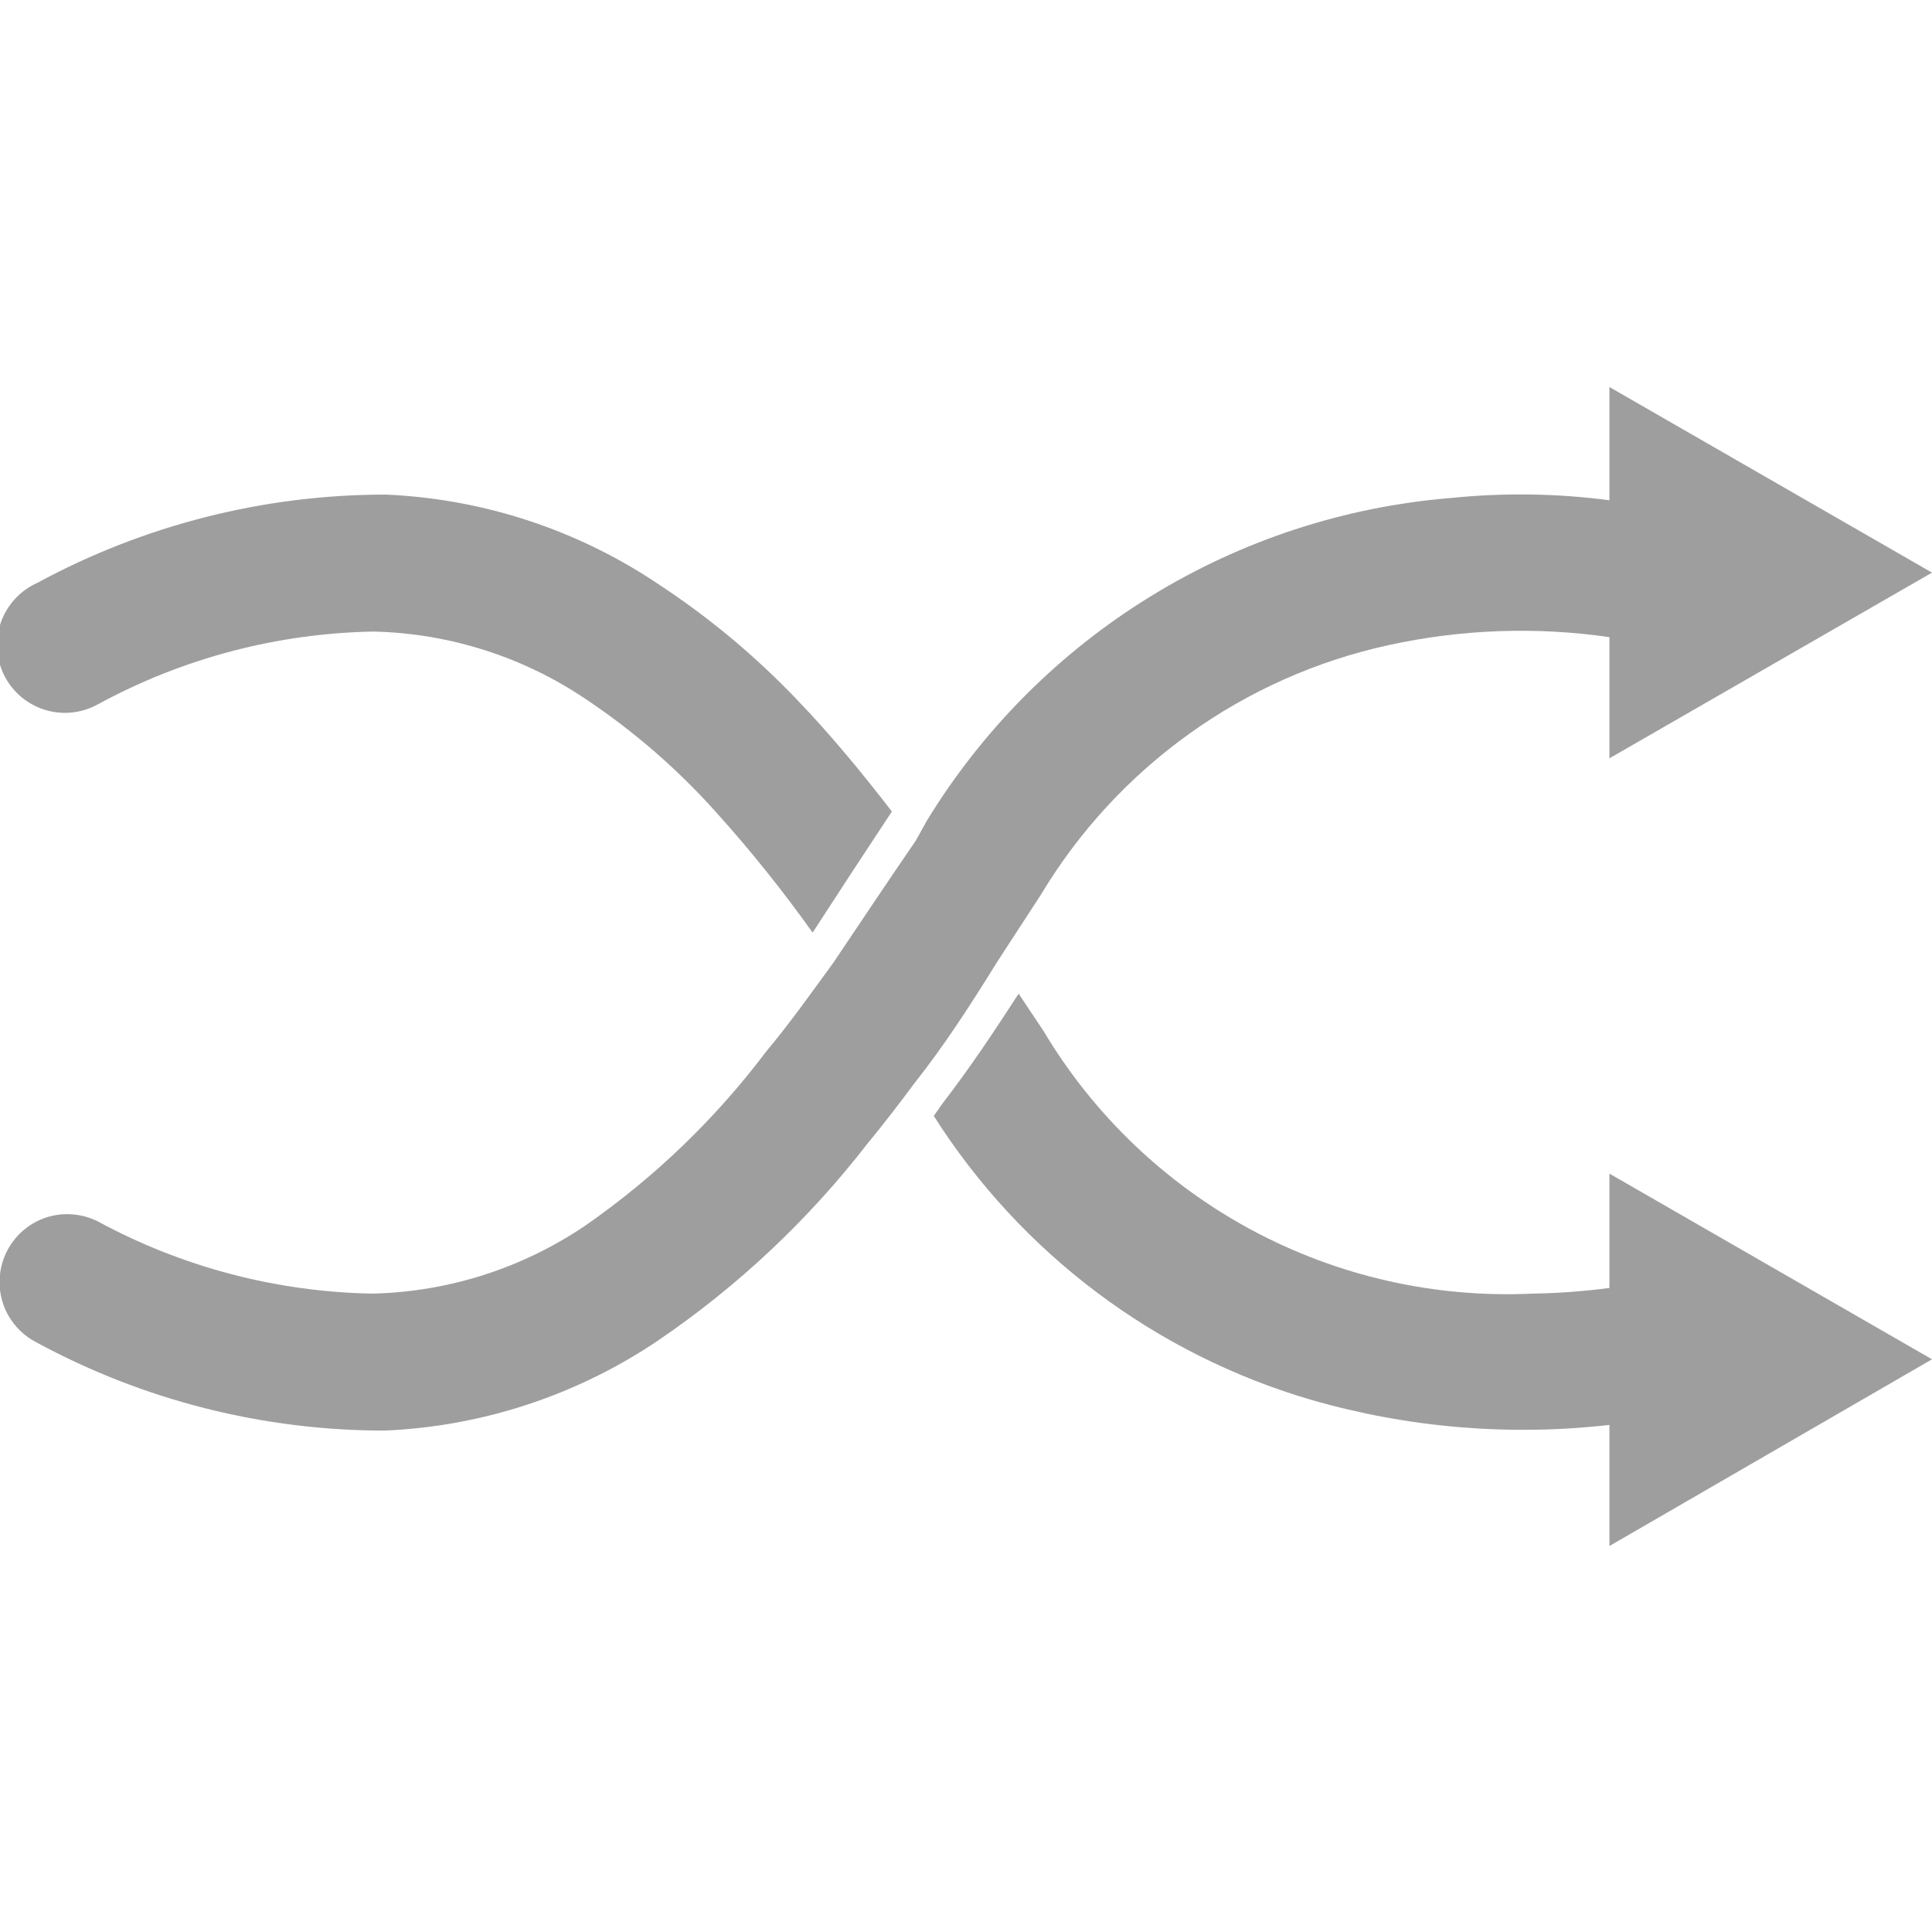 <svg width="28" height="28" viewBox="0 0 28 28" fill="none" xmlns="http://www.w3.org/2000/svg">
<g id="Search results for Playlist - Flaticon-12 (1) 1" clip-path="url(#clip0_1_2747)">
<g id="Group">
<path id="Vector" fill-rule="evenodd" clip-rule="evenodd" d="M11.531 10.12C12.023 10.629 12.483 11.187 12.926 11.761C12.54 12.344 12.157 12.929 11.777 13.516C11.346 12.91 10.881 12.33 10.383 11.777C9.826 11.153 9.192 10.602 8.497 10.137C7.585 9.52 6.514 9.178 5.413 9.153C4.019 9.178 2.652 9.538 1.427 10.203C1.311 10.268 1.183 10.31 1.051 10.325C0.918 10.34 0.784 10.328 0.656 10.289C0.529 10.25 0.41 10.186 0.308 10.101C0.206 10.015 0.122 9.909 0.062 9.79C0.002 9.671 -0.033 9.541 -0.041 9.408C-0.05 9.275 -0.031 9.142 0.014 9.016C0.059 8.891 0.129 8.775 0.219 8.678C0.31 8.58 0.419 8.502 0.541 8.447C2.093 7.607 3.829 7.167 5.593 7.168C7.013 7.23 8.387 7.684 9.563 8.48C10.278 8.951 10.939 9.502 11.531 10.12Z" fill="#9E9E9E"/>
<path id="Vector_2" fill-rule="evenodd" clip-rule="evenodd" d="M23.325 7.25V5.609L28 8.299L23.325 10.99V9.234C22.261 9.08 21.177 9.119 20.127 9.349C19.086 9.576 18.102 10.013 17.236 10.634C16.37 11.255 15.64 12.045 15.091 12.958L14.451 13.942C14.074 14.549 13.697 15.139 13.254 15.697C13.024 16.009 12.794 16.304 12.565 16.583C11.714 17.681 10.695 18.639 9.547 19.421C8.371 20.218 6.996 20.672 5.577 20.733C3.813 20.734 2.076 20.295 0.525 19.453C0.354 19.365 0.213 19.228 0.118 19.06C0.024 18.892 -0.018 18.7 -0.004 18.508C0.01 18.316 0.08 18.132 0.197 17.98C0.314 17.827 0.474 17.712 0.656 17.649C0.779 17.607 0.909 17.59 1.038 17.599C1.168 17.607 1.294 17.641 1.411 17.698C2.636 18.363 4.003 18.723 5.397 18.748C6.498 18.723 7.568 18.381 8.48 17.764C9.484 17.067 10.37 16.214 11.105 15.238C11.449 14.828 11.761 14.385 12.073 13.959C12.469 13.372 12.868 12.77 13.27 12.187L13.434 11.892C14.242 10.57 15.352 9.457 16.672 8.645C17.991 7.832 19.484 7.343 21.029 7.217C21.793 7.139 22.564 7.15 23.325 7.25Z" fill="#9E9E9E"/>
<path id="Vector_3" fill-rule="evenodd" clip-rule="evenodd" d="M23.325 18.666V17.009L28 19.7L23.325 22.406V20.651C21.877 20.816 20.411 20.693 19.011 20.29C16.745 19.629 14.798 18.166 13.533 16.173C13.572 16.119 13.61 16.064 13.647 16.009C14.041 15.5 14.402 14.959 14.763 14.401L14.796 14.451L15.124 14.943C15.85 16.159 16.892 17.155 18.14 17.826C19.388 18.496 20.795 18.815 22.21 18.748C22.588 18.742 22.95 18.715 23.325 18.666Z" fill="#9E9E9E"/>
</g>
</g>
<defs>
<clipPath id="clip0_1_2747">
<rect width="28" height="28" fill="white"/>
</clipPath>
</defs>
</svg>
